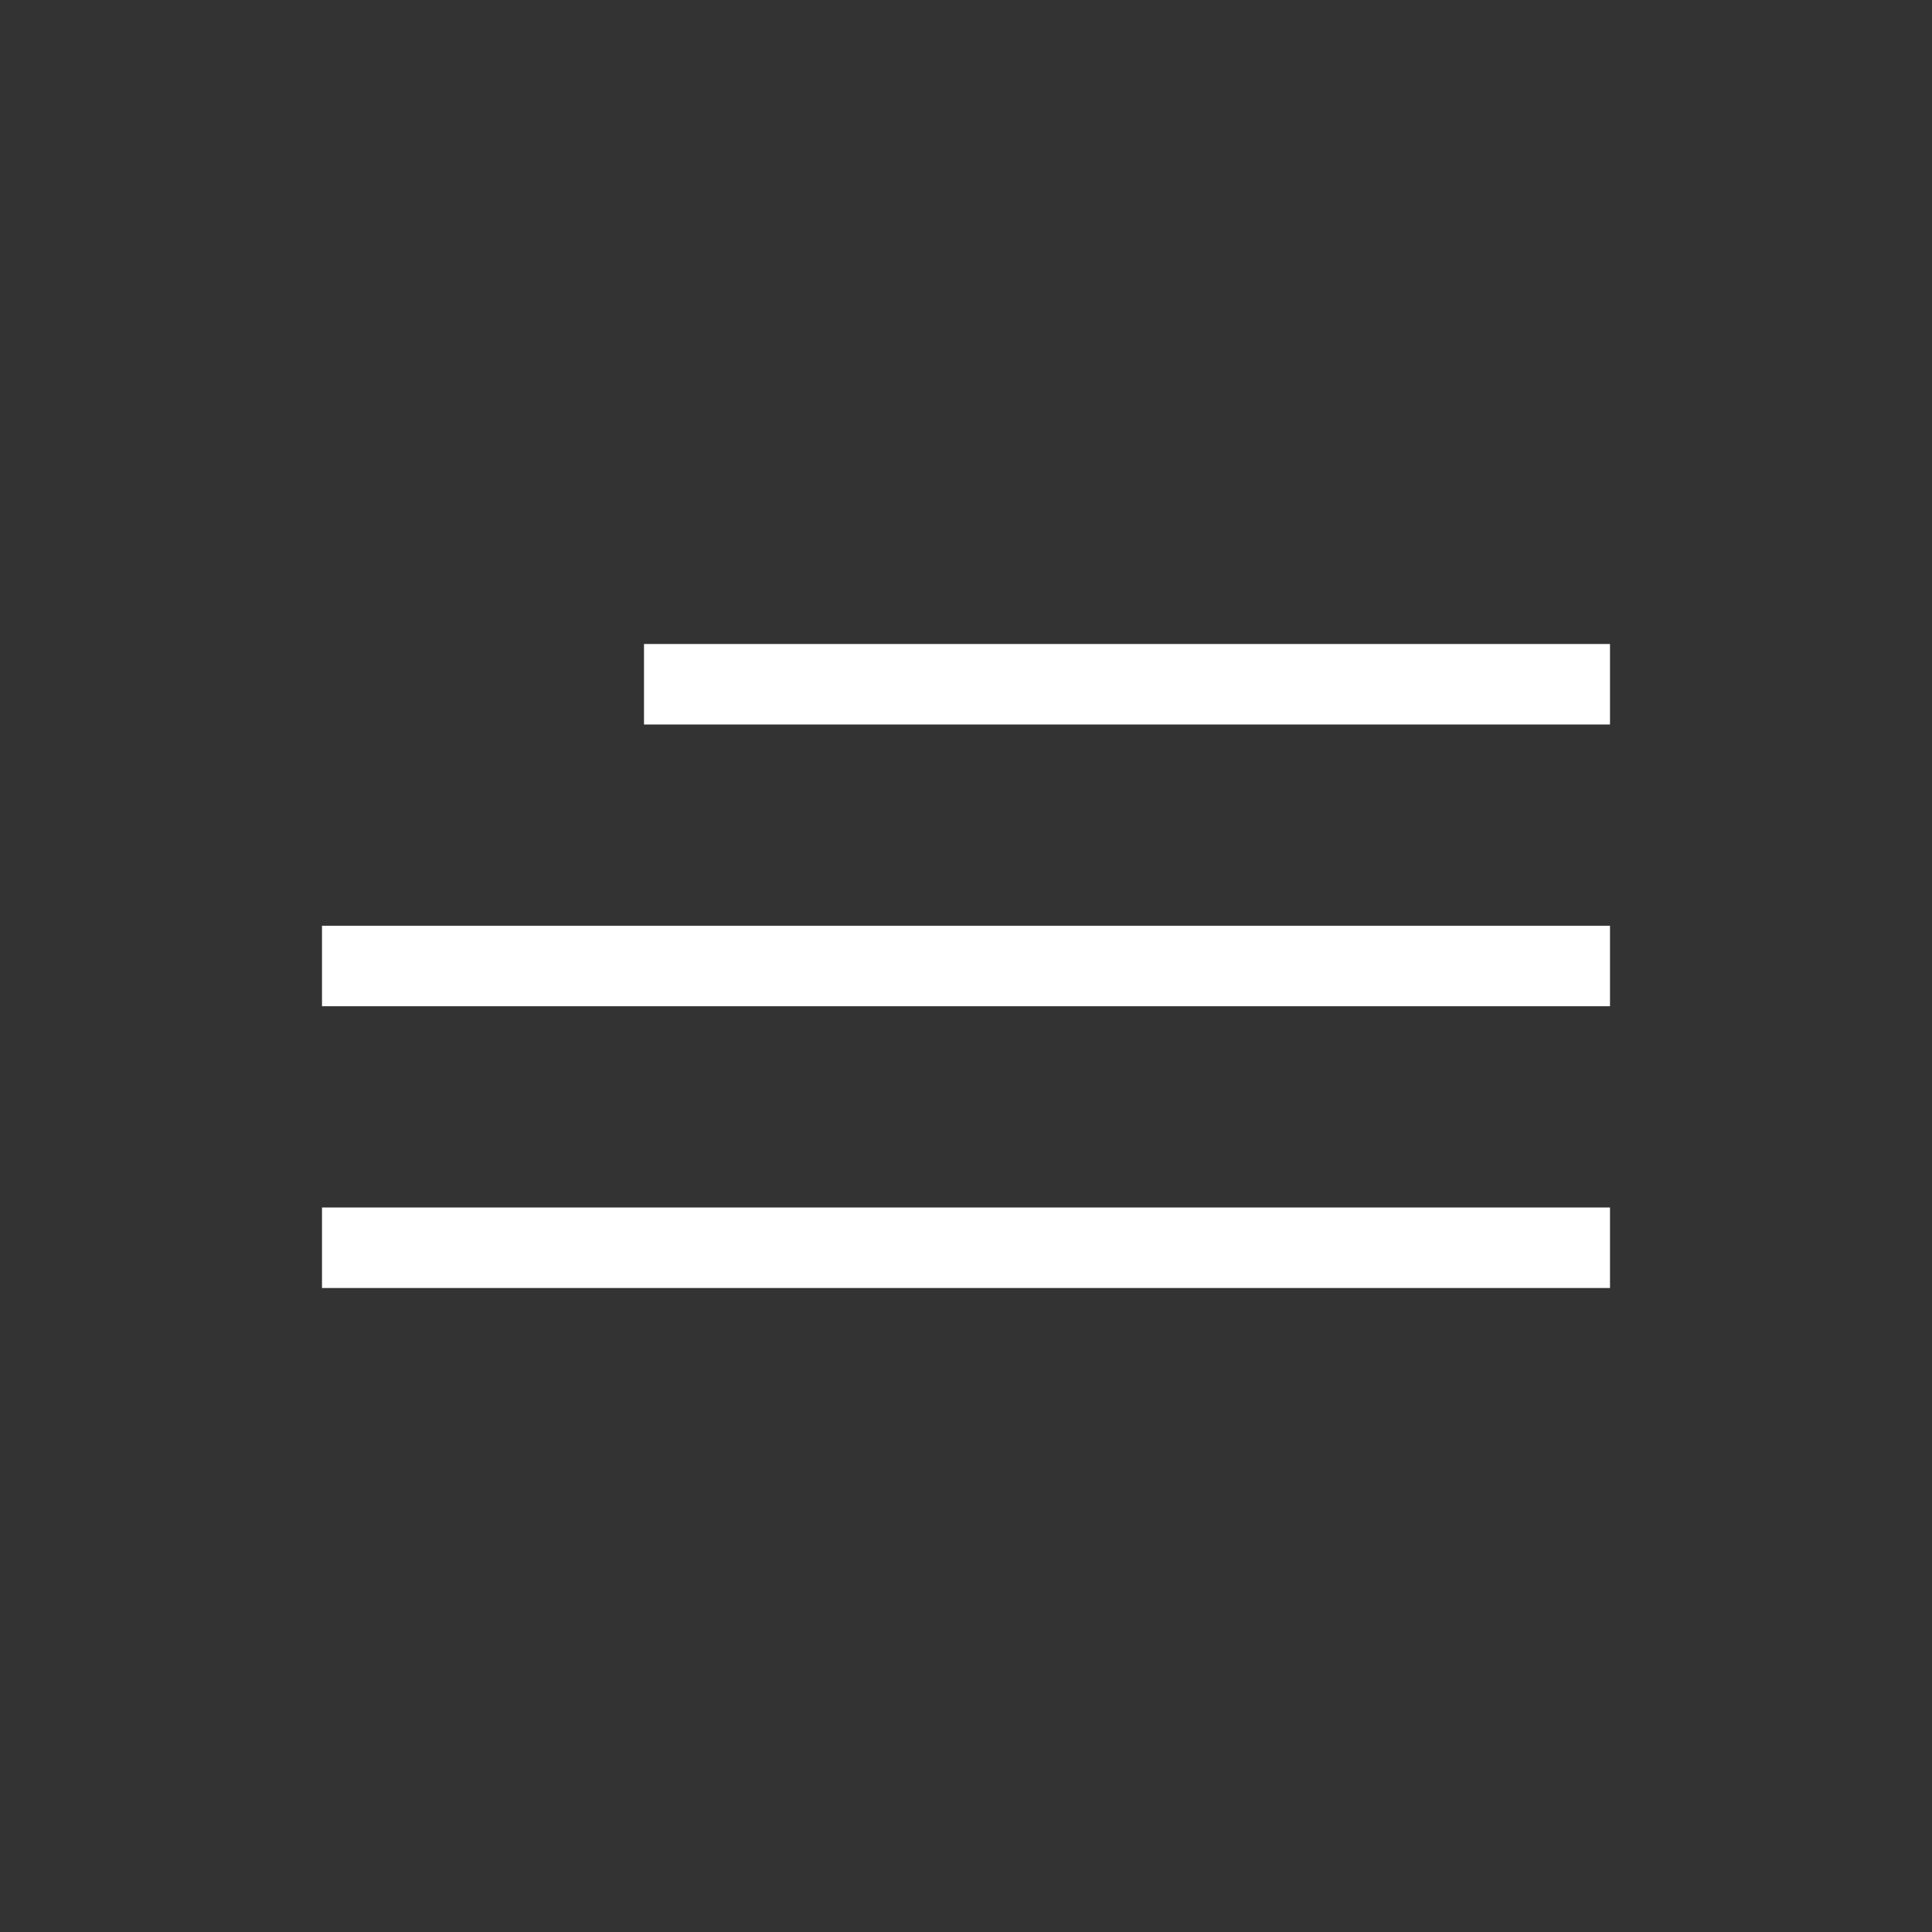 <svg width="48" height="48" viewBox="0 0 48 48" fill="none" xmlns="http://www.w3.org/2000/svg">
<rect x="0" y="0" width="48" height="48" fill="#333333" stroke="none"/>
<mask id="mask0_1_18" style="mask-type:alpha" maskUnits="userSpaceOnUse" x="0" y="0" width="48" height="48">
<rect width="48" height="48" fill="#C4C4C4"/>
</mask>
<g mask="url(#mask0_1_18)">
<path d="M40 25H8V23H40V25Z" fill="white"/>
<path d="M40 18H16V16H40V18Z" fill="white"/>
<path d="M40 32H8V30H40V32Z" fill="white"/>
</g>
</svg>

